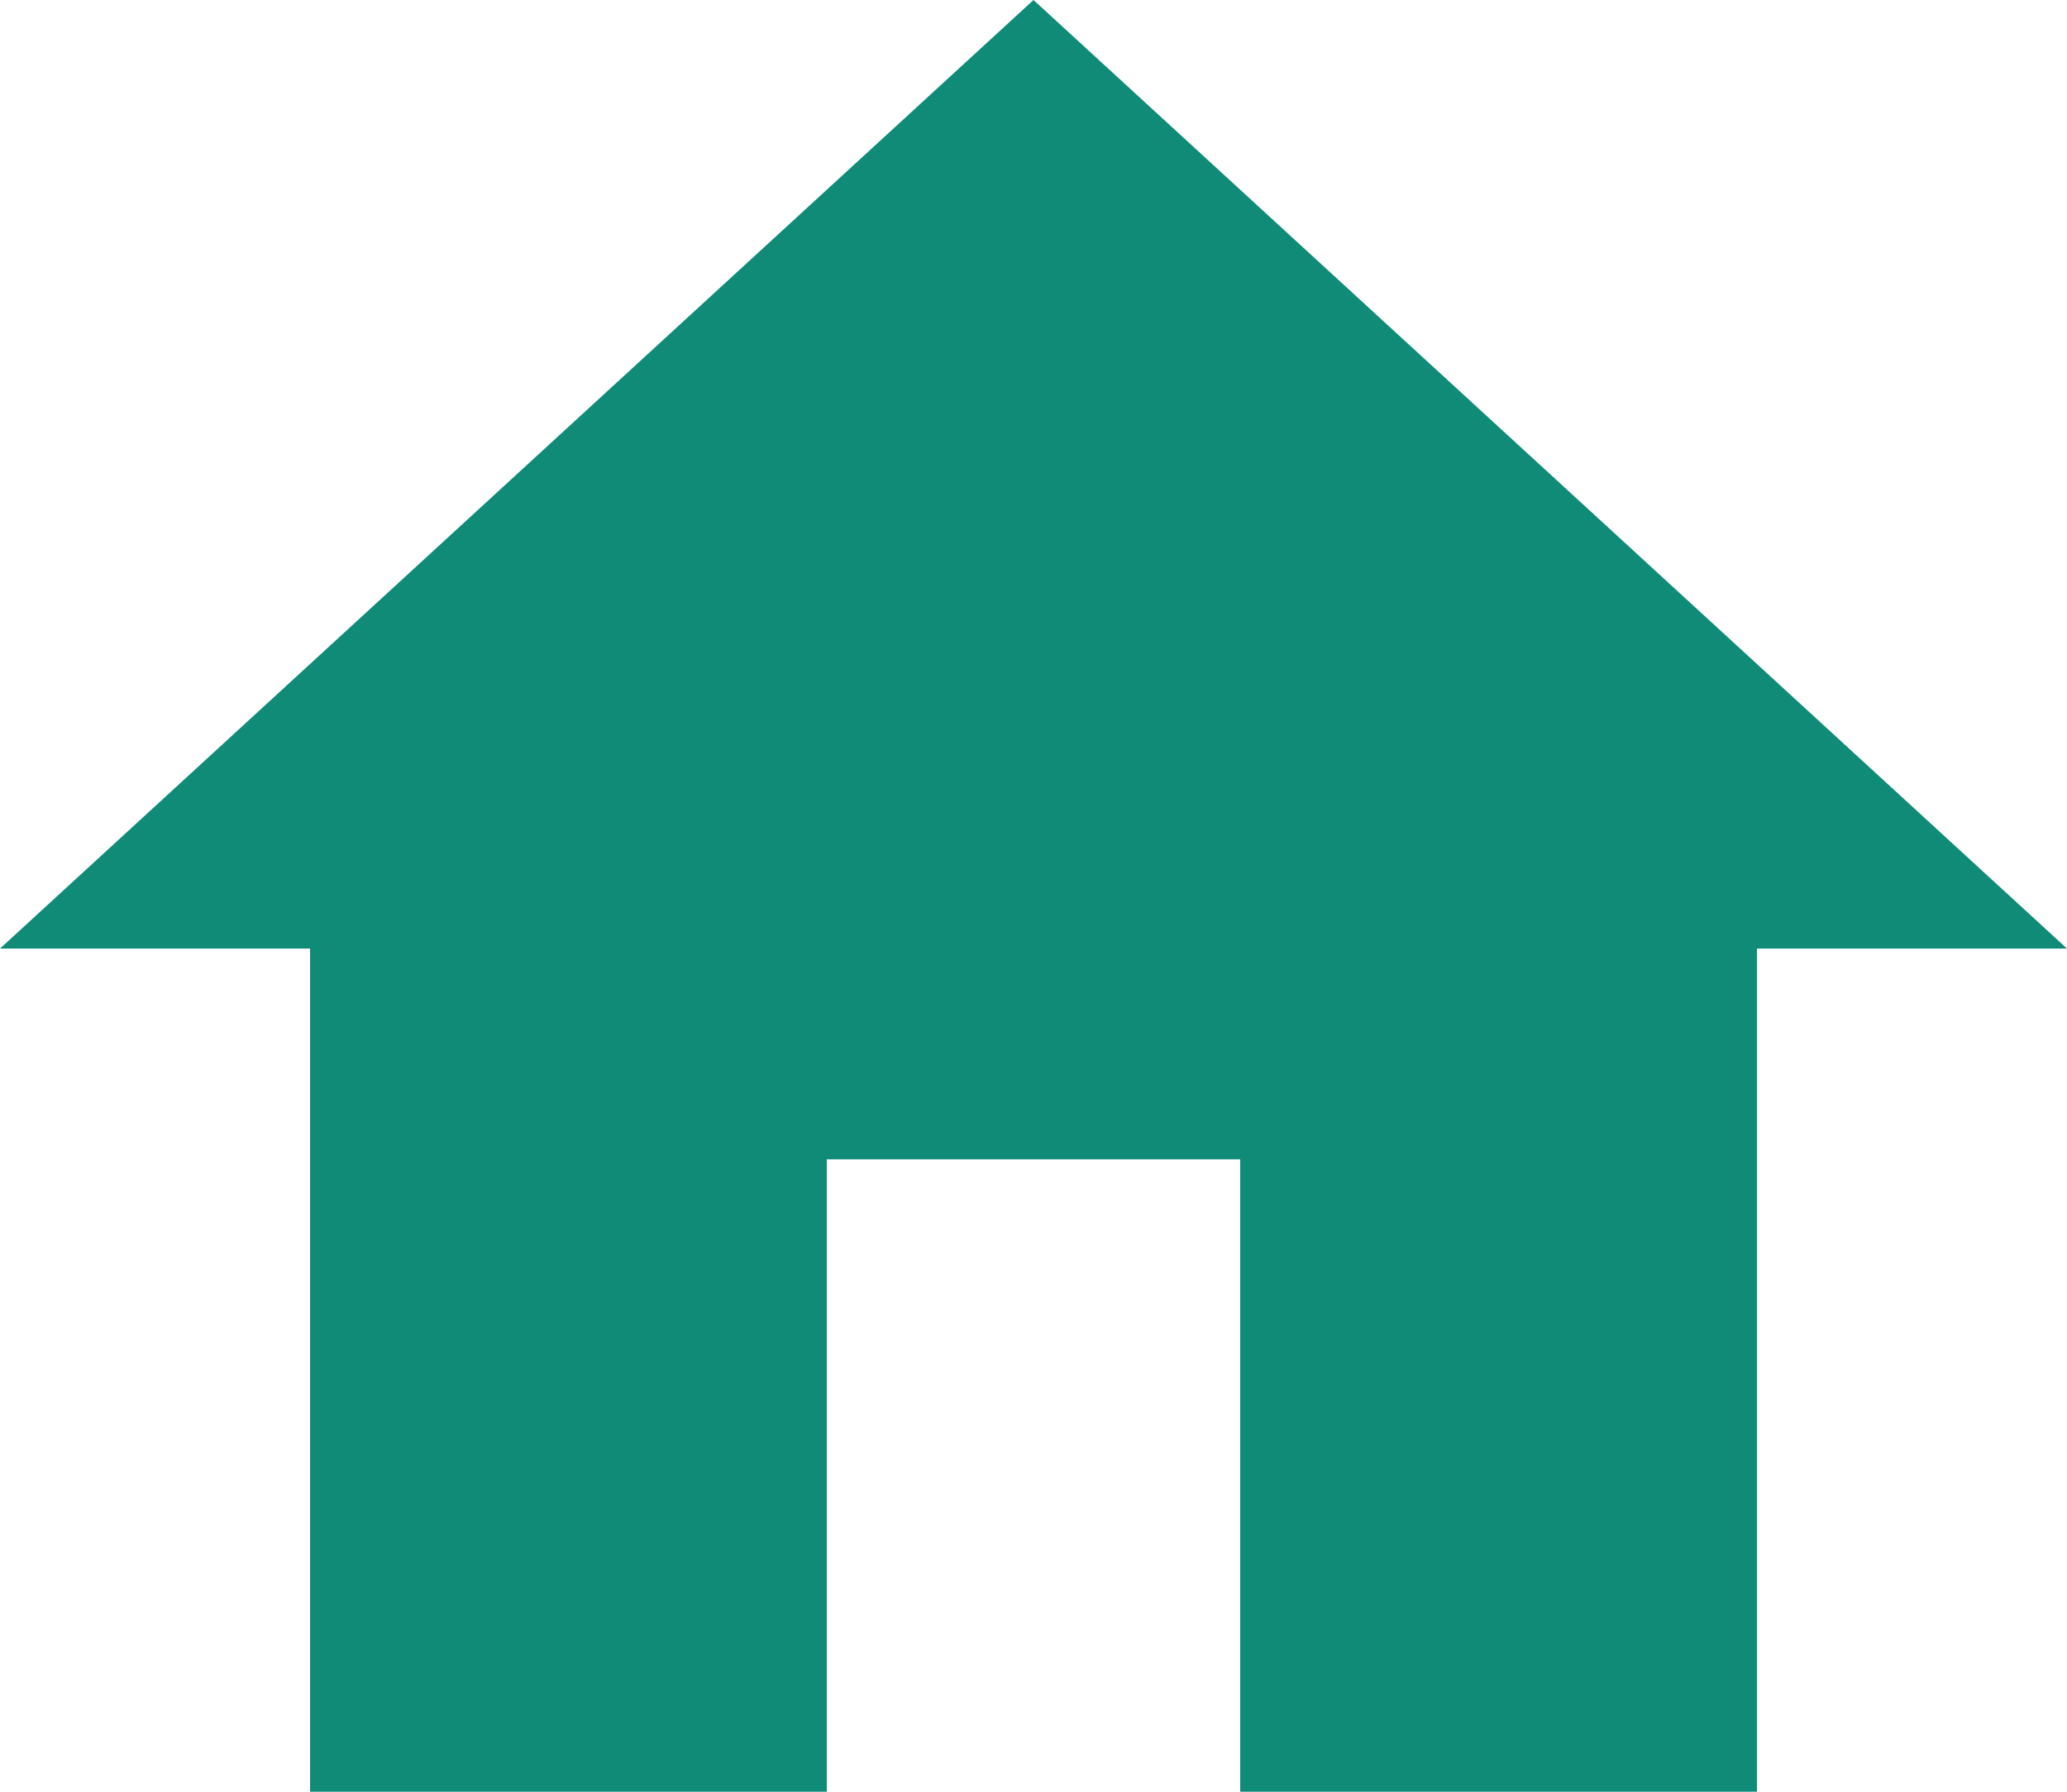 <?xml version="1.0" encoding="UTF-8" standalone="no"?><svg width='30' height='26' viewBox='0 0 30 26' fill='none' xmlns='http://www.w3.org/2000/svg'>
<path d='M12 26V16.823H18V26H25.5V13.765H30L15 0L0 13.765H4.5V26H12Z' fill='#0F8B78'/>
</svg>
